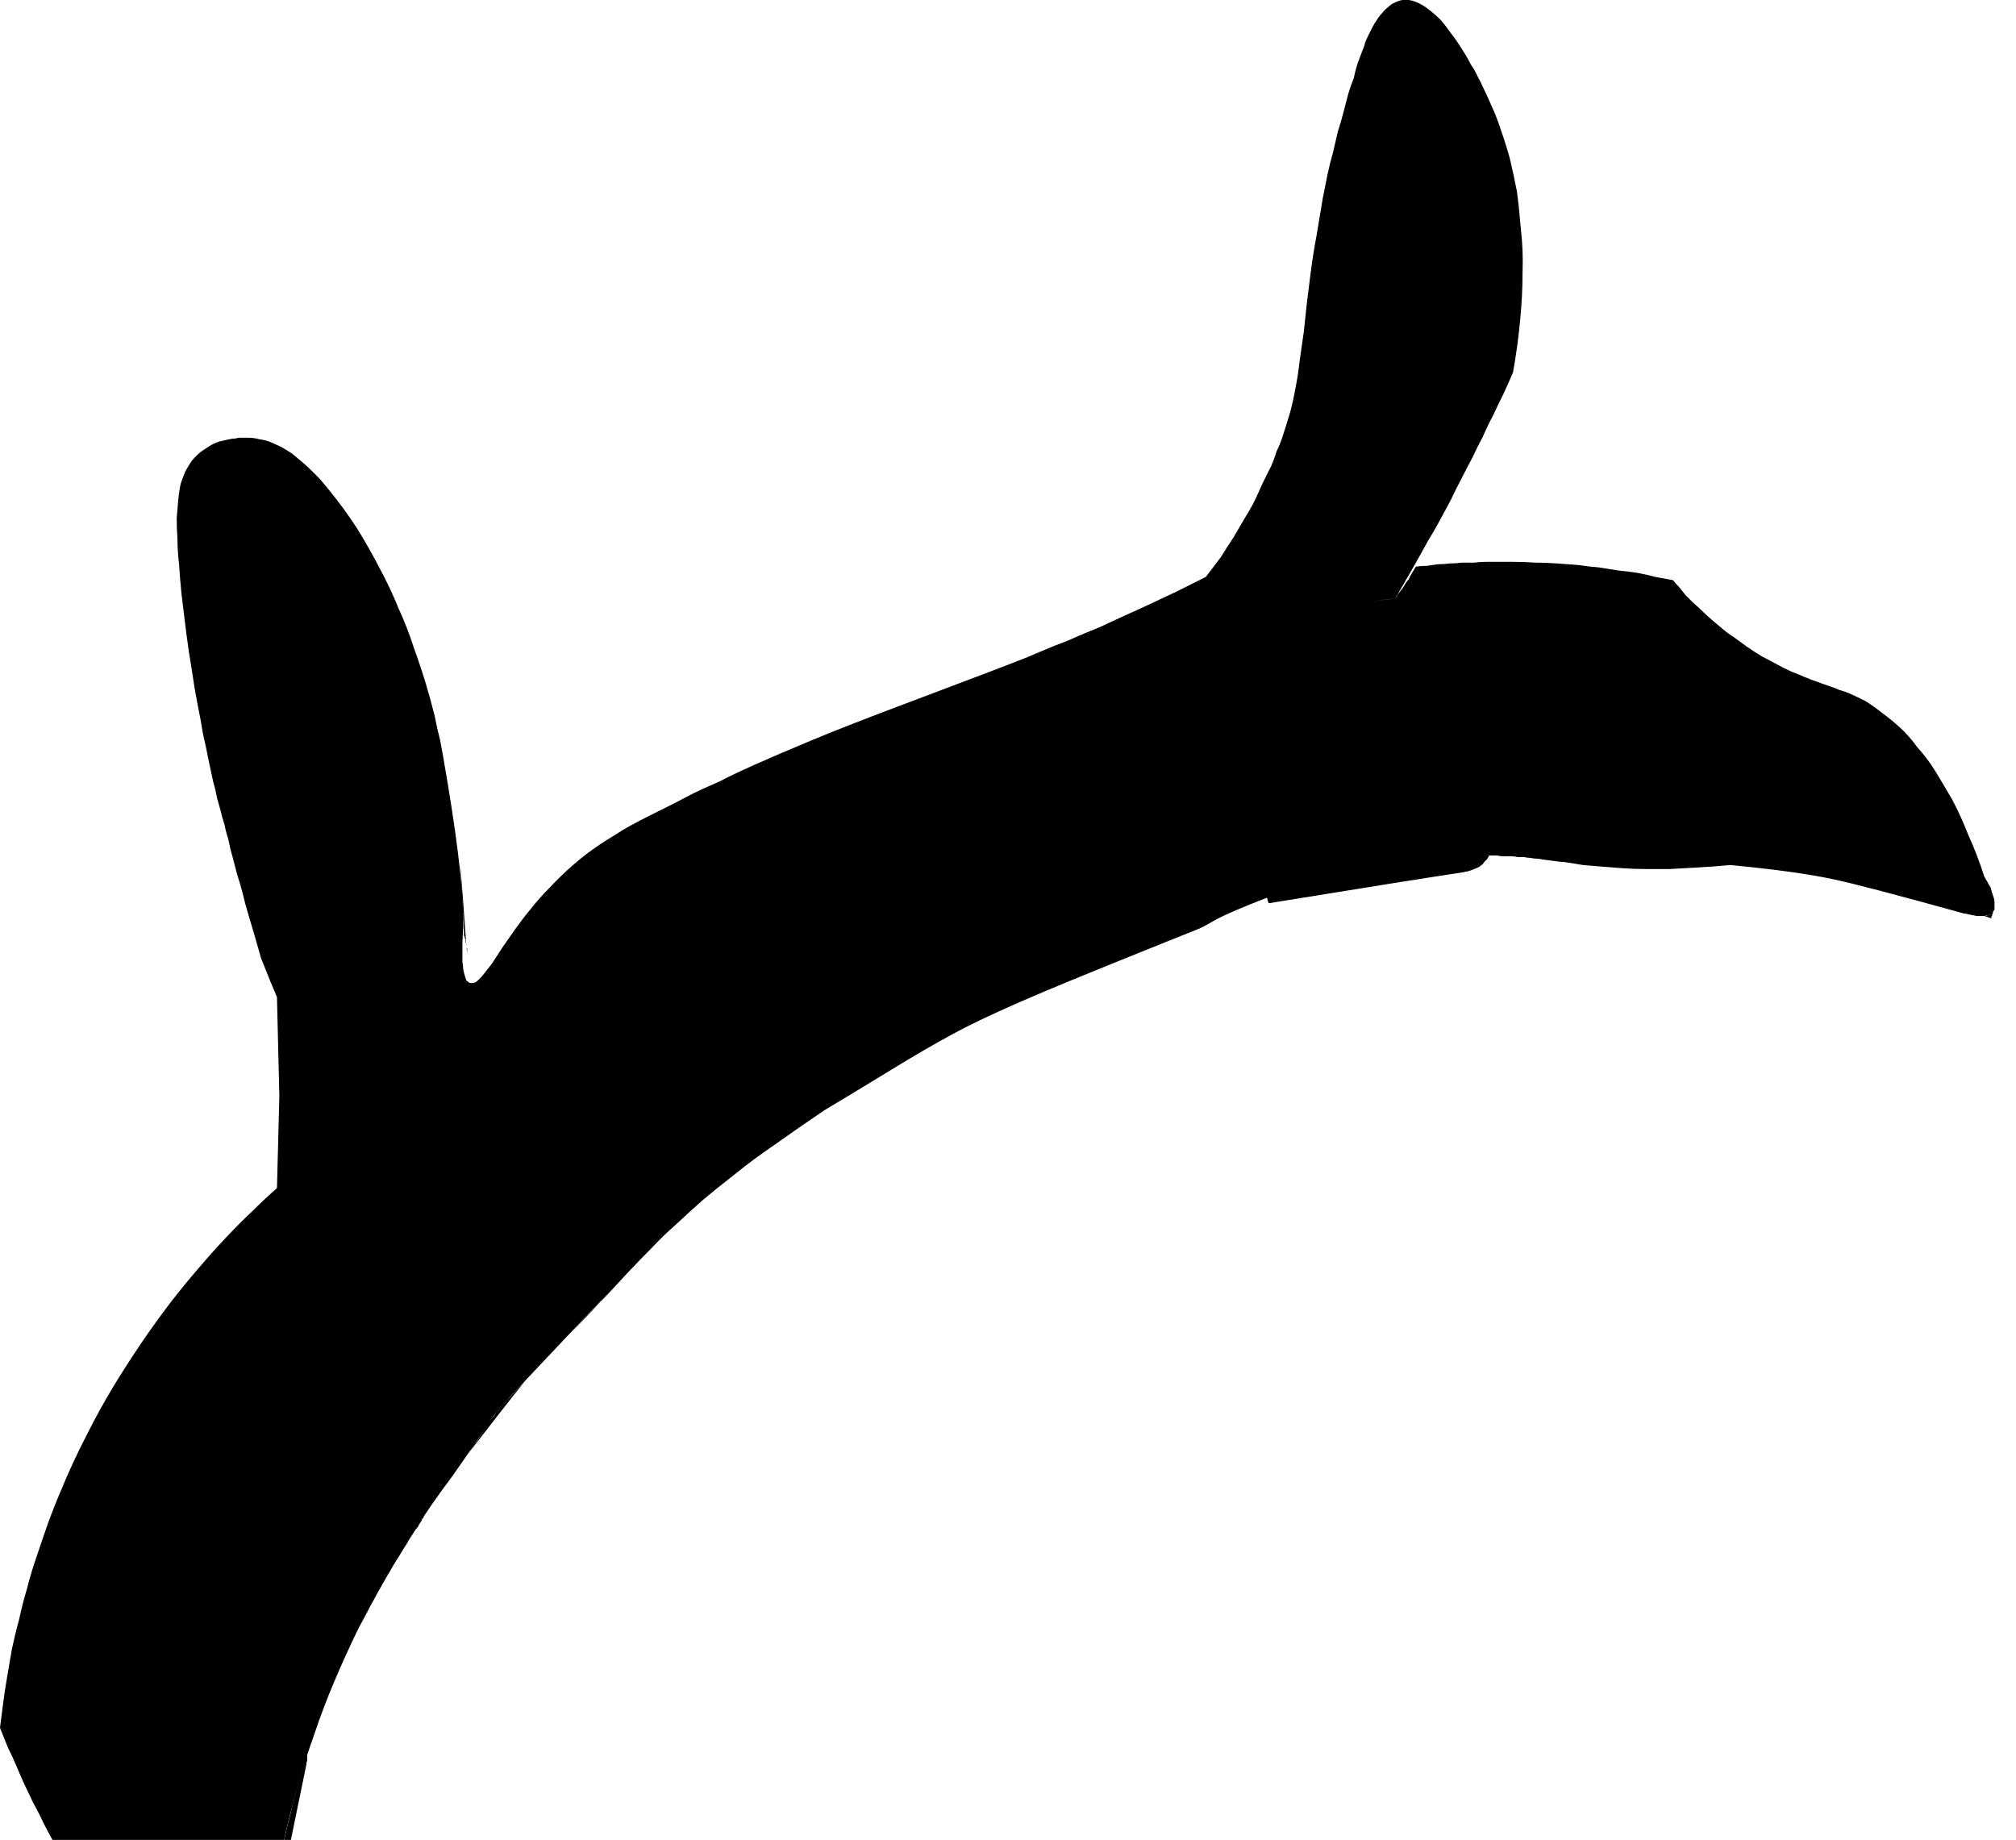 <?xml version="1.0" encoding="UTF-8" standalone="no"?>
<svg xmlns:xlink="http://www.w3.org/1999/xlink" height="115.6px" width="126.65px" xmlns="http://www.w3.org/2000/svg">
  <g transform="matrix(1.0, 0.0, 0.0, 1.0, 63.35, 57.8)">
    <path d="M-56.5 33.65 Q-56.55 33.7 -56.6 33.85 -56.55 33.75 -56.5 33.65 L-56.5 33.65" fill="#000000" fill-rule="evenodd" stroke="none"/>
    <path d="M-49.7 23.35 Q-49.7 23.35 -49.7 23.35 -52.6 27.3 -53.5 28.65 -53.45 28.45 -53.35 28.2 -53.3 28.0 -53.2 27.8 -53.1 27.6 -52.95 27.4 -52.8 27.2 -52.65 27.0 -52.5 26.8 -52.35 26.6 -52.2 26.45 -52.05 26.2 -49.2 22.9 -51.7 25.85 -51.5 25.6 -51.4 25.45 -51.05 25.0 -49.7 23.35 L-49.7 23.35" fill="#000000" fill-rule="evenodd" stroke="none"/>
    <path d="M-44.1 53.05 Q-44.5 55.0 -45.25 58.65 -46.05 62.45 -46.45 64.25 -46.45 64.3 -46.45 64.3 -46.5 64.35 -46.5 64.4 -46.5 64.4 -46.55 64.45 -46.45 63.5 -46.35 62.6 -46.2 61.7 -46.1 60.85 -45.95 60.0 -45.8 59.2 -45.65 58.4 -45.45 57.6 -45.3 56.9 -45.1 56.15 -44.95 55.45 -44.75 54.8 -44.6 54.15 -44.4 53.55 -44.25 52.95 -44.05 52.4 -44.05 52.4 -44.05 52.4 -44.05 52.45 -44.05 52.45 -44.05 52.5 -44.05 52.55 -44.05 52.6 -44.05 52.6 -44.05 52.65 -44.05 52.7 -44.05 52.75 -44.05 52.8 -44.05 52.85 -44.05 52.85 -44.1 52.9 -44.1 52.95 -44.1 53.0 -44.1 53.05 L-44.1 53.05" fill="#000000" fill-rule="evenodd" stroke="none"/>
    <path d="M-39.7 42.4 Q-39.95 42.85 -40.8 44.45 -40.65 44.2 -40.25 43.45 -39.95 42.8 -39.7 42.4 -39.7 42.4 -39.7 42.4 L-39.7 42.4" fill="#000000" fill-rule="evenodd" stroke="none"/>
    <path d="M-36.7 37.4 Q-36.75 37.45 -36.75 37.55 -36.8 37.6 -36.85 37.65 -36.85 37.75 -36.9 37.8 -36.95 37.85 -37.0 37.95 -37.05 38.0 -37.05 38.05 -37.1 38.15 -37.15 38.2 -37.2 38.25 -37.25 38.3 -37.3 38.4 -37.35 38.45 -37.35 38.5 -37.65 38.95 -37.3 38.35 -36.7 37.4 L-36.7 37.4" fill="#000000" fill-rule="evenodd" stroke="none"/>
    <path d="M-21.0 -4.15 Q-21.0 -4.15 -21.0 -4.15 -21.15 -4.05 -21.3 -3.95 -21.5 -3.85 -21.65 -3.75 -21.8 -3.65 -21.95 -3.55 -22.1 -3.45 -22.25 -3.35 -22.4 -3.25 -22.55 -3.15 -22.7 -3.05 -22.85 -2.9 -23.0 -2.8 -23.15 -2.7 -23.3 -2.6 -23.45 -2.5 -23.45 -2.55 -23.4 -2.55 -23.4 -2.6 -23.35 -2.6 -23.35 -2.65 -23.3 -2.7 -23.3 -2.7 -23.25 -2.75 -23.25 -2.75 -23.2 -2.8 -23.2 -2.8 -23.15 -2.8 -23.15 -2.85 -23.1 -2.85 -23.1 -2.9 -23.05 -2.9 -22.1 -3.5 -21.0 -4.15 L-21.0 -4.15" fill="#000000" fill-rule="evenodd" stroke="none"/>
    <path d="M12.55 -17.65 Q10.7 -17.2 8.55 -16.65 8.8 -16.75 9.05 -16.8 9.3 -16.9 9.55 -16.95 9.8 -17.05 10.05 -17.1 10.3 -17.2 10.55 -17.25 10.8 -17.3 11.05 -17.4 11.3 -17.45 11.55 -17.5 11.8 -17.55 12.05 -17.6 12.3 -17.65 12.55 -17.65 L12.55 -17.65" fill="#000000" fill-rule="evenodd" stroke="none"/>
    <path d="M41.0 -19.95 Q40.85 -20.0 40.65 -20.0 40.5 -20.05 40.35 -20.05 40.15 -20.1 40.0 -20.1 39.8 -20.15 39.65 -20.15 39.45 -20.2 39.25 -20.2 39.05 -20.25 38.9 -20.25 38.7 -20.3 38.5 -20.3 38.3 -20.3 38.1 -20.35 38.1 -20.35 38.1 -20.4 38.3 -20.4 38.5 -20.4 38.7 -20.4 38.85 -20.4 39.05 -20.35 39.25 -20.35 39.4 -20.35 39.6 -20.3 39.8 -20.3 39.95 -20.25 40.15 -20.2 40.3 -20.15 40.5 -20.15 40.65 -20.05 40.85 -20.0 41.0 -19.95 L41.0 -19.95" fill="#000000" fill-rule="evenodd" stroke="none"/>
    <path d="M61.75 -0.1 Q61.6 -0.15 61.3 -0.25 61.35 -0.25 61.4 -0.25 61.45 -0.25 61.45 -0.25 61.5 -0.3 61.55 -0.3 61.6 -0.3 61.6 -0.3 61.65 -0.35 61.7 -0.35 61.7 -0.4 61.75 -0.4 61.75 -0.4 61.8 -0.45 61.8 -0.45 61.85 -0.5 61.85 -0.5 61.85 -0.45 61.85 -0.45 61.85 -0.45 61.85 -0.4 61.85 -0.4 61.85 -0.4 61.8 -0.35 61.8 -0.35 61.8 -0.3 61.8 -0.3 61.8 -0.25 61.75 -0.2 61.75 -0.2 61.75 -0.15 61.75 -0.1 L61.75 -0.1" fill="#000000" fill-rule="evenodd" stroke="none"/>
    <path d="M61.85 -0.5 Q61.8 -0.4 61.7 -0.35 61.6 -0.3 61.5 -0.3 61.4 -0.25 61.3 -0.25 61.2 -0.25 61.05 -0.25 60.9 -0.25 60.8 -0.25 60.65 -0.3 60.55 -0.3 60.4 -0.35 60.3 -0.35 60.2 -0.4 60.05 -0.4 53.55 -2.2 51.85 -2.55 49.55 -3.05 45.35 -3.45 44.3 -3.35 43.35 -3.3 42.4 -3.25 41.55 -3.2 40.75 -3.2 40.0 -3.2 39.3 -3.2 38.6 -3.25 38.0 -3.3 37.3 -3.35 36.75 -3.4 36.1 -3.45 35.55 -3.55 34.85 -3.65 35.0 -3.6 33.55 -3.8 33.35 -3.85 33.2 -3.85 33.0 -3.85 32.8 -3.9 32.6 -3.9 32.4 -3.95 32.2 -3.95 32.0 -3.95 31.8 -4.0 31.6 -4.0 31.35 -4.0 31.15 -4.0 30.9 -4.0 30.7 -4.05 30.45 -4.05 30.2 -4.05 30.15 -3.95 30.1 -3.85 30.0 -3.75 29.95 -3.7 29.85 -3.6 29.8 -3.5 29.7 -3.45 29.6 -3.35 29.5 -3.3 29.4 -3.25 29.25 -3.2 29.15 -3.15 29.0 -3.1 28.85 -3.05 28.75 -3.05 28.6 -3.0 25.9 -2.6 16.35 -1.05 16.3 -1.15 16.25 -1.4 13.8 -0.45 13.0 0.0 12.05 0.55 11.85 0.6 5.1 3.3 2.25 4.5 -0.95 5.85 -2.8 6.8 -4.25 7.55 -6.35 8.8 -10.45 11.3 -11.55 11.95 -13.25 13.1 -14.65 14.1 -16.05 15.05 -17.15 15.95 -18.25 16.8 -19.2 17.6 -20.05 18.35 -20.9 19.15 -21.65 19.8 -22.45 20.65 -23.05 21.25 -23.95 22.2 -25.6 24.0 -25.6 23.95 -26.6 25.05 -27.5 25.95 -21.45 19.5 -30.45 29.05 -32.35 31.05 -32.6 31.55 -33.35 32.7 -34.9 34.9 -36.5 37.05 -37.05 38.0 -38.1 39.6 -39.05 41.25 -40.0 42.9 -40.85 44.55 -41.65 46.2 -42.35 47.85 -43.05 49.5 -43.6 51.15 -44.2 52.8 -44.65 54.5 -45.15 56.15 -45.5 57.8 -45.85 59.45 -46.1 61.1 -46.4 62.75 -46.55 64.4 -46.65 65.15 -46.7 65.9 -46.75 66.65 -46.75 67.35 -46.8 68.0 -46.8 68.7 -46.85 69.35 -46.85 70.05 -46.85 70.65 -46.85 71.35 -46.8 71.85 -46.8 72.65 -46.8 74.1 -46.8 73.95 -46.8 74.7 -46.8 75.25 -47.2 75.25 -47.6 75.2 -47.95 75.15 -48.35 75.05 -48.7 74.95 -49.0 74.8 -49.35 74.65 -49.65 74.45 -49.95 74.25 -50.25 74.05 -50.55 73.8 -50.8 73.55 -51.05 73.25 -51.3 72.95 -51.5 72.7 -51.7 72.35 -52.85 70.55 -55.4 65.45 -55.9 64.4 -56.35 63.7 -56.65 63.15 -57.15 62.45 -57.8 61.5 -58.1 61.05 -58.75 60.05 -59.5 58.8 -59.7 58.4 -59.9 58.05 -60.15 57.65 -60.35 57.25 -60.6 56.8 -60.8 56.35 -61.05 55.85 -61.3 55.4 -61.55 54.85 -61.8 54.35 -62.05 53.8 -62.3 53.2 -62.55 52.6 -62.85 52.0 -63.1 51.4 -63.35 50.75 -63.25 50.0 -63.15 49.2 -63.05 48.4 -62.9 47.55 -62.75 46.65 -62.6 45.8 -62.4 44.85 -62.15 43.95 -61.95 43.0 -61.65 42.0 -61.4 41.0 -61.05 40.0 -60.7 38.95 -60.35 37.95 -59.95 36.85 -59.5 35.8 -58.8 34.1 -57.95 32.45 -57.15 30.85 -56.25 29.35 -55.4 27.95 -54.45 26.55 -53.6 25.3 -52.65 24.05 -51.8 22.95 -50.85 21.85 -50.0 20.85 -49.1 19.9 -48.3 19.05 -47.45 18.25 -46.75 17.55 -45.95 16.85 -45.9 14.9 -45.8 11.05 -45.85 8.95 -45.95 4.85 -46.3 4.05 -46.95 2.4 -47.15 1.7 -47.35 1.0 -47.55 0.3 -47.75 -0.35 -47.95 -1.0 -48.1 -1.65 -48.25 -2.25 -48.45 -2.85 -48.6 -3.4 -48.75 -4.0 -48.9 -4.5 -49.0 -5.05 -49.15 -5.5 -49.25 -6.0 -49.4 -6.45 -49.5 -6.9 -49.6 -7.25 -49.7 -7.6 -49.8 -8.15 -49.95 -8.65 -50.1 -9.35 -50.25 -10.05 -50.4 -10.85 -50.6 -11.7 -50.75 -12.65 -50.95 -13.6 -51.15 -14.65 -51.3 -15.7 -51.5 -16.85 -51.65 -18.05 -51.8 -19.3 -51.95 -20.5 -52.05 -21.5 -52.1 -22.35 -52.2 -23.2 -52.2 -23.9 -52.25 -24.65 -52.25 -25.25 -52.2 -25.9 -52.15 -26.4 -52.1 -26.95 -52.0 -27.4 -51.85 -27.85 -51.7 -28.2 -51.5 -28.55 -51.3 -28.85 -51.05 -29.15 -50.75 -29.4 -50.55 -29.55 -50.3 -29.7 -50.1 -29.85 -49.85 -29.95 -49.65 -30.05 -49.4 -30.1 -49.2 -30.15 -48.95 -30.2 -48.75 -30.25 -48.55 -30.25 -48.4 -30.3 -48.25 -30.3 -48.1 -30.3 -47.95 -30.3 -47.85 -30.3 -47.8 -30.3 -47.4 -30.3 -47.05 -30.2 -46.65 -30.15 -46.3 -30.0 -45.95 -29.85 -45.65 -29.7 -45.3 -29.5 -45.0 -29.3 -44.7 -29.05 -44.4 -28.8 -44.1 -28.55 -43.8 -28.25 -43.55 -28.0 -43.25 -27.7 -43.0 -27.4 -42.75 -27.1 -41.8 -25.95 -40.95 -24.65 -40.2 -23.45 -39.5 -22.1 -38.85 -20.9 -38.3 -19.55 -37.75 -18.35 -37.35 -17.1 -36.95 -16.0 -36.6 -14.85 -36.3 -13.85 -36.05 -12.85 -35.9 -12.05 -35.7 -11.3 -35.6 -10.75 -35.5 -10.2 -34.3 -3.35 -34.25 -0.2 -34.25 0.15 -34.25 0.65 -34.25 0.15 -34.3 1.4 -34.3 1.8 -34.3 2.05 -34.3 2.4 -34.3 2.65 -34.25 2.9 -34.25 3.1 -34.2 3.35 -34.15 3.5 -34.1 3.65 -34.05 3.8 -33.95 3.9 -33.85 3.95 -33.65 4.0 -33.45 3.9 -33.25 3.75 -33.0 3.45 -32.8 3.2 -32.45 2.75 -32.45 2.75 -31.8 1.75 -31.35 1.1 -31.0 0.6 -30.5 -0.1 -30.0 -0.7 -29.45 -1.4 -28.8 -2.05 -28.1 -2.8 -27.35 -3.45 -26.95 -3.8 -26.5 -4.15 -26.1 -4.45 -25.65 -4.75 -25.2 -5.05 -24.7 -5.35 -24.25 -5.65 -23.7 -5.95 -23.15 -6.25 -22.55 -6.55 -21.95 -6.85 -21.25 -7.2 -20.65 -7.5 -19.8 -7.95 -19.3 -8.2 -18.15 -8.7 -16.65 -9.5 -12.45 -11.25 -10.45 -12.1 -5.65 -13.9 0.05 -16.05 0.65 -16.3 1.2 -16.5 1.75 -16.75 2.35 -17.0 2.95 -17.25 3.65 -17.5 4.3 -17.8 5.0 -18.1 5.75 -18.4 6.5 -18.75 7.25 -19.1 8.05 -19.45 8.9 -19.85 9.75 -20.25 10.6 -20.65 11.5 -21.1 12.4 -21.55 12.9 -22.2 13.35 -22.8 13.75 -23.45 14.15 -24.05 14.5 -24.65 14.85 -25.25 15.2 -25.8 15.5 -26.4 15.75 -26.95 16.0 -27.5 16.25 -28.0 16.5 -28.5 16.7 -28.95 16.85 -29.45 17.05 -29.85 17.2 -30.3 17.45 -31.05 17.7 -31.9 17.9 -32.65 18.05 -33.5 18.2 -34.25 18.3 -35.15 18.4 -35.85 18.55 -36.9 18.5 -36.4 18.75 -38.75 18.9 -39.9 19.0 -40.75 19.15 -41.9 19.35 -42.95 19.55 -44.15 19.75 -45.35 19.9 -46.1 20.05 -46.85 20.2 -47.55 20.4 -48.25 20.55 -48.9 20.7 -49.55 20.9 -50.15 21.05 -50.75 21.2 -51.35 21.35 -51.9 21.5 -52.4 21.7 -52.9 21.8 -53.4 21.95 -53.85 22.1 -54.25 22.25 -54.65 22.35 -54.85 22.4 -55.1 22.5 -55.35 22.6 -55.55 22.75 -55.85 22.85 -56.05 23.0 -56.35 23.15 -56.55 23.3 -56.8 23.5 -57.0 23.65 -57.2 23.85 -57.35 24.05 -57.55 24.3 -57.65 24.5 -57.75 24.75 -57.8 25.15 -57.85 25.55 -57.7 25.95 -57.55 26.35 -57.25 26.75 -56.95 27.15 -56.55 27.5 -56.15 27.85 -55.65 28.2 -55.2 28.5 -54.7 28.8 -54.25 29.05 -53.75 29.3 -53.4 29.5 -52.95 29.65 -52.7 29.8 -52.35 30.1 -51.75 30.35 -51.15 30.7 -50.4 30.95 -49.6 31.25 -48.75 31.5 -47.85 31.75 -46.8 31.95 -45.75 32.1 -44.6 32.2 -43.35 32.35 -42.05 32.3 -40.7 32.3 -39.2 32.15 -37.7 32.0 -36.05 31.7 -34.4 31.4 -33.7 31.1 -33.05 30.75 -32.35 30.45 -31.7 30.1 -31.05 29.8 -30.35 29.45 -29.7 29.15 -29.05 28.8 -28.4 28.45 -27.7 28.1 -27.05 27.8 -26.4 27.45 -25.75 27.1 -25.1 26.75 -24.45 26.35 -23.8 25.45 -22.15 24.3 -20.2 23.7 -20.15 22.8 -20.0 23.45 -20.1 24.3 -20.2 24.3 -20.2 24.3 -20.2 24.4 -20.3 24.45 -20.45 24.55 -20.55 24.65 -20.7 24.75 -20.8 24.8 -20.9 24.9 -21.05 24.95 -21.15 25.05 -21.3 25.15 -21.4 25.2 -21.55 25.3 -21.7 25.35 -21.8 25.45 -21.95 25.5 -22.05 25.6 -22.2 25.95 -22.25 26.3 -22.25 26.65 -22.3 27.0 -22.35 27.35 -22.35 27.75 -22.4 28.1 -22.4 28.5 -22.45 28.85 -22.45 29.25 -22.45 29.65 -22.5 30.05 -22.5 30.45 -22.5 30.85 -22.5 31.25 -22.5 31.65 -22.5 32.35 -22.5 33.1 -22.45 33.8 -22.45 34.45 -22.4 35.15 -22.35 35.8 -22.3 36.45 -22.2 37.1 -22.15 37.75 -22.05 38.35 -21.95 38.95 -21.9 39.55 -21.8 40.1 -21.7 40.65 -21.55 41.2 -21.45 41.75 -21.35 41.95 -21.1 42.15 -20.9 42.35 -20.65 42.55 -20.4 42.8 -20.15 43.05 -19.9 43.35 -19.65 43.6 -19.4 43.9 -19.1 44.2 -18.85 44.55 -18.55 44.85 -18.3 45.2 -18.0 45.6 -17.75 45.95 -17.5 46.35 -17.2 46.85 -16.85 47.35 -16.55 47.85 -16.3 48.3 -16.05 48.75 -15.8 49.2 -15.6 49.6 -15.45 50.05 -15.25 50.4 -15.1 50.85 -14.95 51.1 -14.85 51.55 -14.7 52.0 -14.55 52.2 -14.45 52.55 -14.35 52.8 -14.25 53.35 -14.0 53.85 -13.75 54.4 -13.4 54.9 -13.0 55.45 -12.6 56.0 -12.1 56.6 -11.55 57.1 -10.85 57.7 -10.2 58.2 -9.4 58.75 -8.5 59.3 -7.55 59.85 -6.5 60.3 -5.35 60.85 -4.15 61.3 -2.75 61.4 -2.55 61.5 -2.4 61.6 -2.2 61.7 -2.05 61.75 -1.85 61.8 -1.7 61.85 -1.55 61.9 -1.4 61.95 -1.25 61.95 -1.15 61.95 -1.0 61.95 -0.9 61.95 -0.75 61.95 -0.65 61.9 -0.6 61.85 -0.5 L61.85 -0.5" fill="#000000" fill-rule="evenodd" stroke="none"/>
    <path d="M-34.0 2.15 Q-34.0 2.0 -34.05 1.65 -34.05 1.7 -34.05 1.7 -34.05 1.75 -34.0 1.8 -34.0 1.8 -34.0 1.85 -34.0 1.9 -34.0 1.9 -34.0 1.95 -34.0 2.0 -34.0 2.0 -34.0 2.05 -34.0 2.05 -34.0 2.1 -34.0 2.15 -34.0 2.15 L-34.0 2.15" fill="#000000" fill-rule="evenodd" stroke="none"/>
    <path d="M-37.65 38.95 Q-37.8 39.2 -38.0 39.5 -38.15 39.75 -38.3 40.0 -38.45 40.2 -38.6 40.45 -38.75 40.65 -38.85 40.9 -39.0 41.1 -39.1 41.3 -39.2 41.5 -39.35 41.7 -39.45 41.9 -39.55 42.05 -39.6 42.2 -39.7 42.4 -39.6 42.15 -39.45 41.95 -39.35 41.7 -39.25 41.5 -39.1 41.3 -39.0 41.05 -38.85 40.85 -38.75 40.65 -38.6 40.4 -38.5 40.2 -38.35 39.95 -38.2 39.75 -38.1 39.55 -37.95 39.35 -37.8 39.15 -37.65 38.95 L-37.65 38.95" fill="#000000" fill-rule="evenodd" stroke="none"/>
    <path d="M-30.35 28.95 Q-31.8 30.75 -33.95 33.55 -33.8 33.35 -33.65 33.1 -33.55 32.95 -33.35 32.7 -33.3 32.6 -33.1 32.3 -32.95 32.05 -32.85 31.9 -32.7 31.65 -32.6 31.5 -32.45 31.3 -32.3 31.15 -32.2 30.95 -32.05 30.8 -31.9 30.6 -31.75 30.45 -31.2 29.85 -30.35 28.95 L-30.35 28.95" fill="#000000" fill-rule="evenodd" stroke="none"/>
    <path d="M13.0 -17.8 Q13.0 -17.75 13.0 -17.75 12.85 -17.7 12.55 -17.65 12.7 -17.7 13.0 -17.8 L13.0 -17.8" fill="#000000" fill-rule="evenodd" stroke="none"/>
    <path d="M24.3 -20.2 Q24.3 -20.2 24.3 -20.2 23.7 -20.15 22.8 -20.0 23.45 -20.1 24.3 -20.2 L24.3 -20.2" fill="#000000" fill-rule="evenodd" stroke="none"/>
    <path d="M-34.05 1.65 Q-34.05 1.6 -34.05 1.55 -34.05 1.55 -34.05 1.5 -34.05 1.45 -34.1 1.4 -34.1 1.35 -34.1 1.35 -34.1 1.3 -34.1 1.25 -34.1 1.2 -34.15 1.15 -34.15 1.1 -34.15 1.05 -34.15 1.05 -34.2 1.0 -34.2 0.95 -34.2 0.85 -34.2 0.75 -34.2 0.7 -34.2 0.6 -34.45 -3.65 -34.3 -1.9 -34.05 1.65 L-34.05 1.65" fill="#000000" fill-rule="evenodd" stroke="none"/>
    <path d="M24.3 -20.2 Q24.3 -20.2 24.3 -20.2 23.7 -20.15 22.8 -20.0 23.45 -20.1 24.3 -20.2 L24.3 -20.2" fill="#000000" fill-rule="evenodd" stroke="none"/>
  </g>
</svg>
